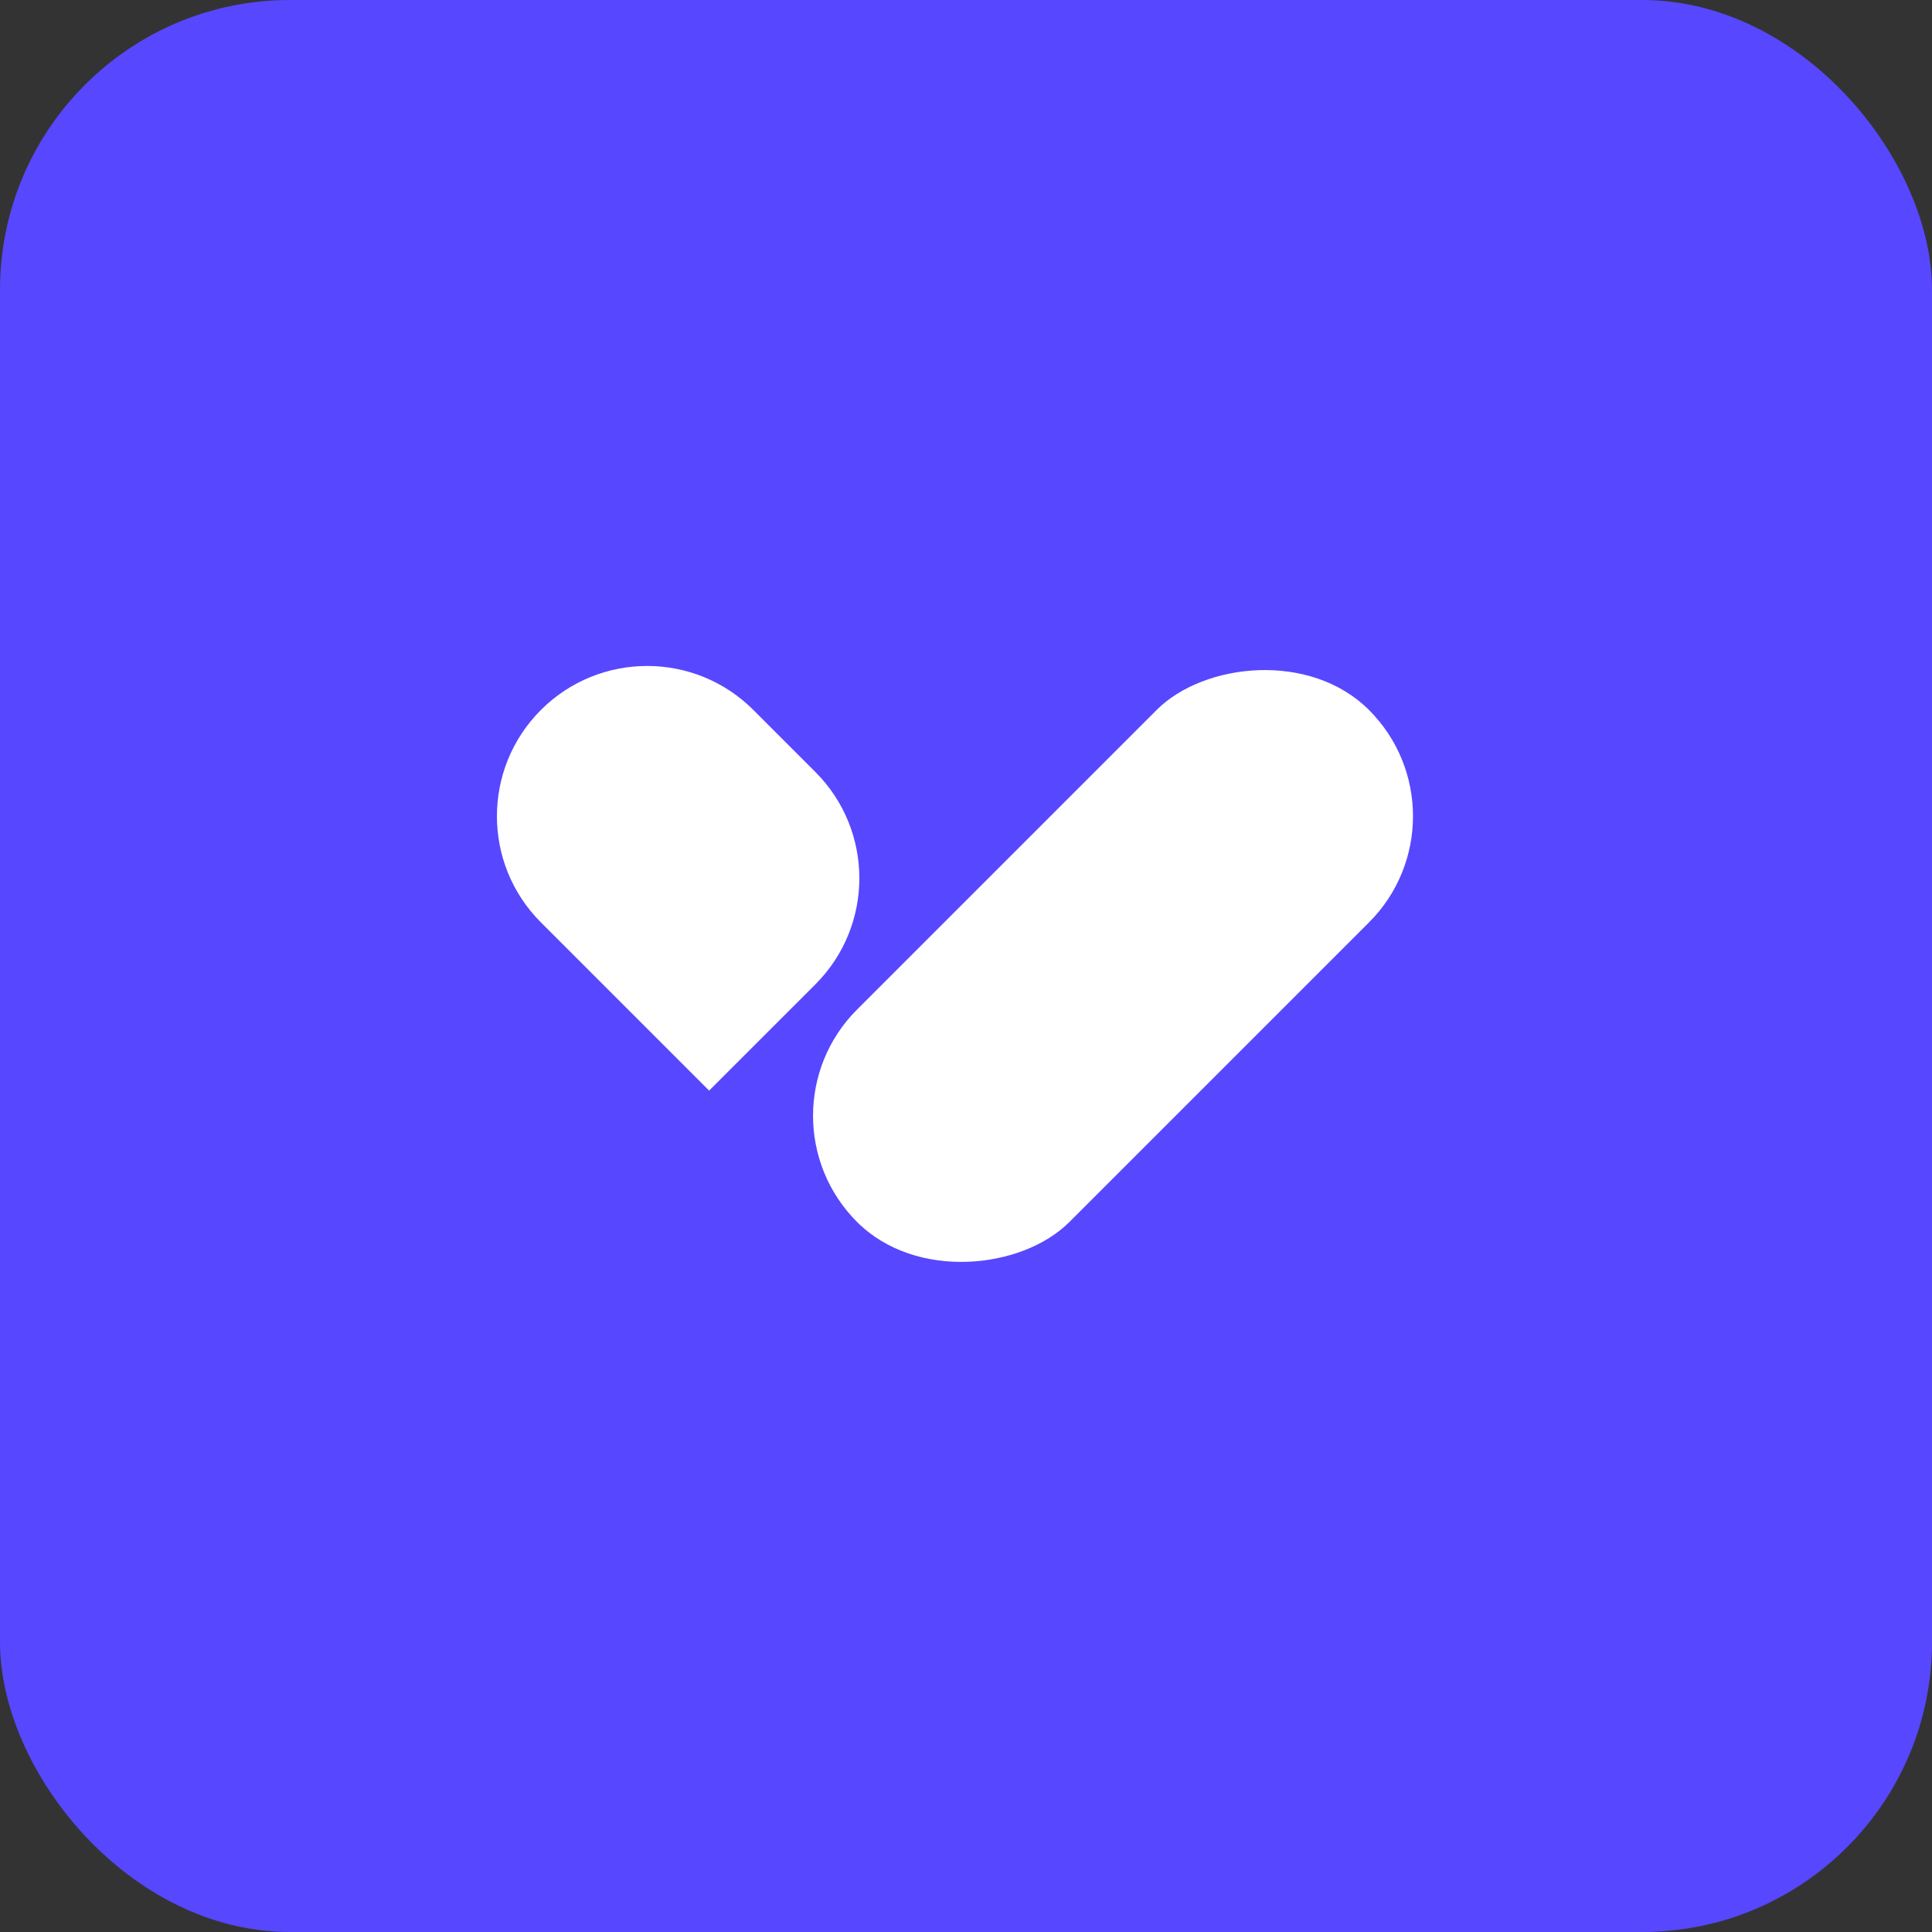 <svg width="80" height="80" viewBox="0 0 80 80" fill="none" xmlns="http://www.w3.org/2000/svg">
<rect x="0" y="0" width="80" height="80" fill="#333333" stroke="none"/>
<rect width="80" height="80" rx="12" fill="#5747FF"/>
<rect width="12.44" height="29.985" rx="6.22" transform="matrix(-0.707 -0.707 -0.707 0.707 61.085 33.797)" fill="white"/>
<path d="M31.195 29.398C28.766 26.969 24.827 26.969 22.398 29.398C19.969 31.827 19.969 35.766 22.398 38.195L29.363 45.16L33.762 40.762C36.191 38.333 36.191 34.394 33.762 31.965L31.195 29.398Z" fill="white"/>
</svg>
